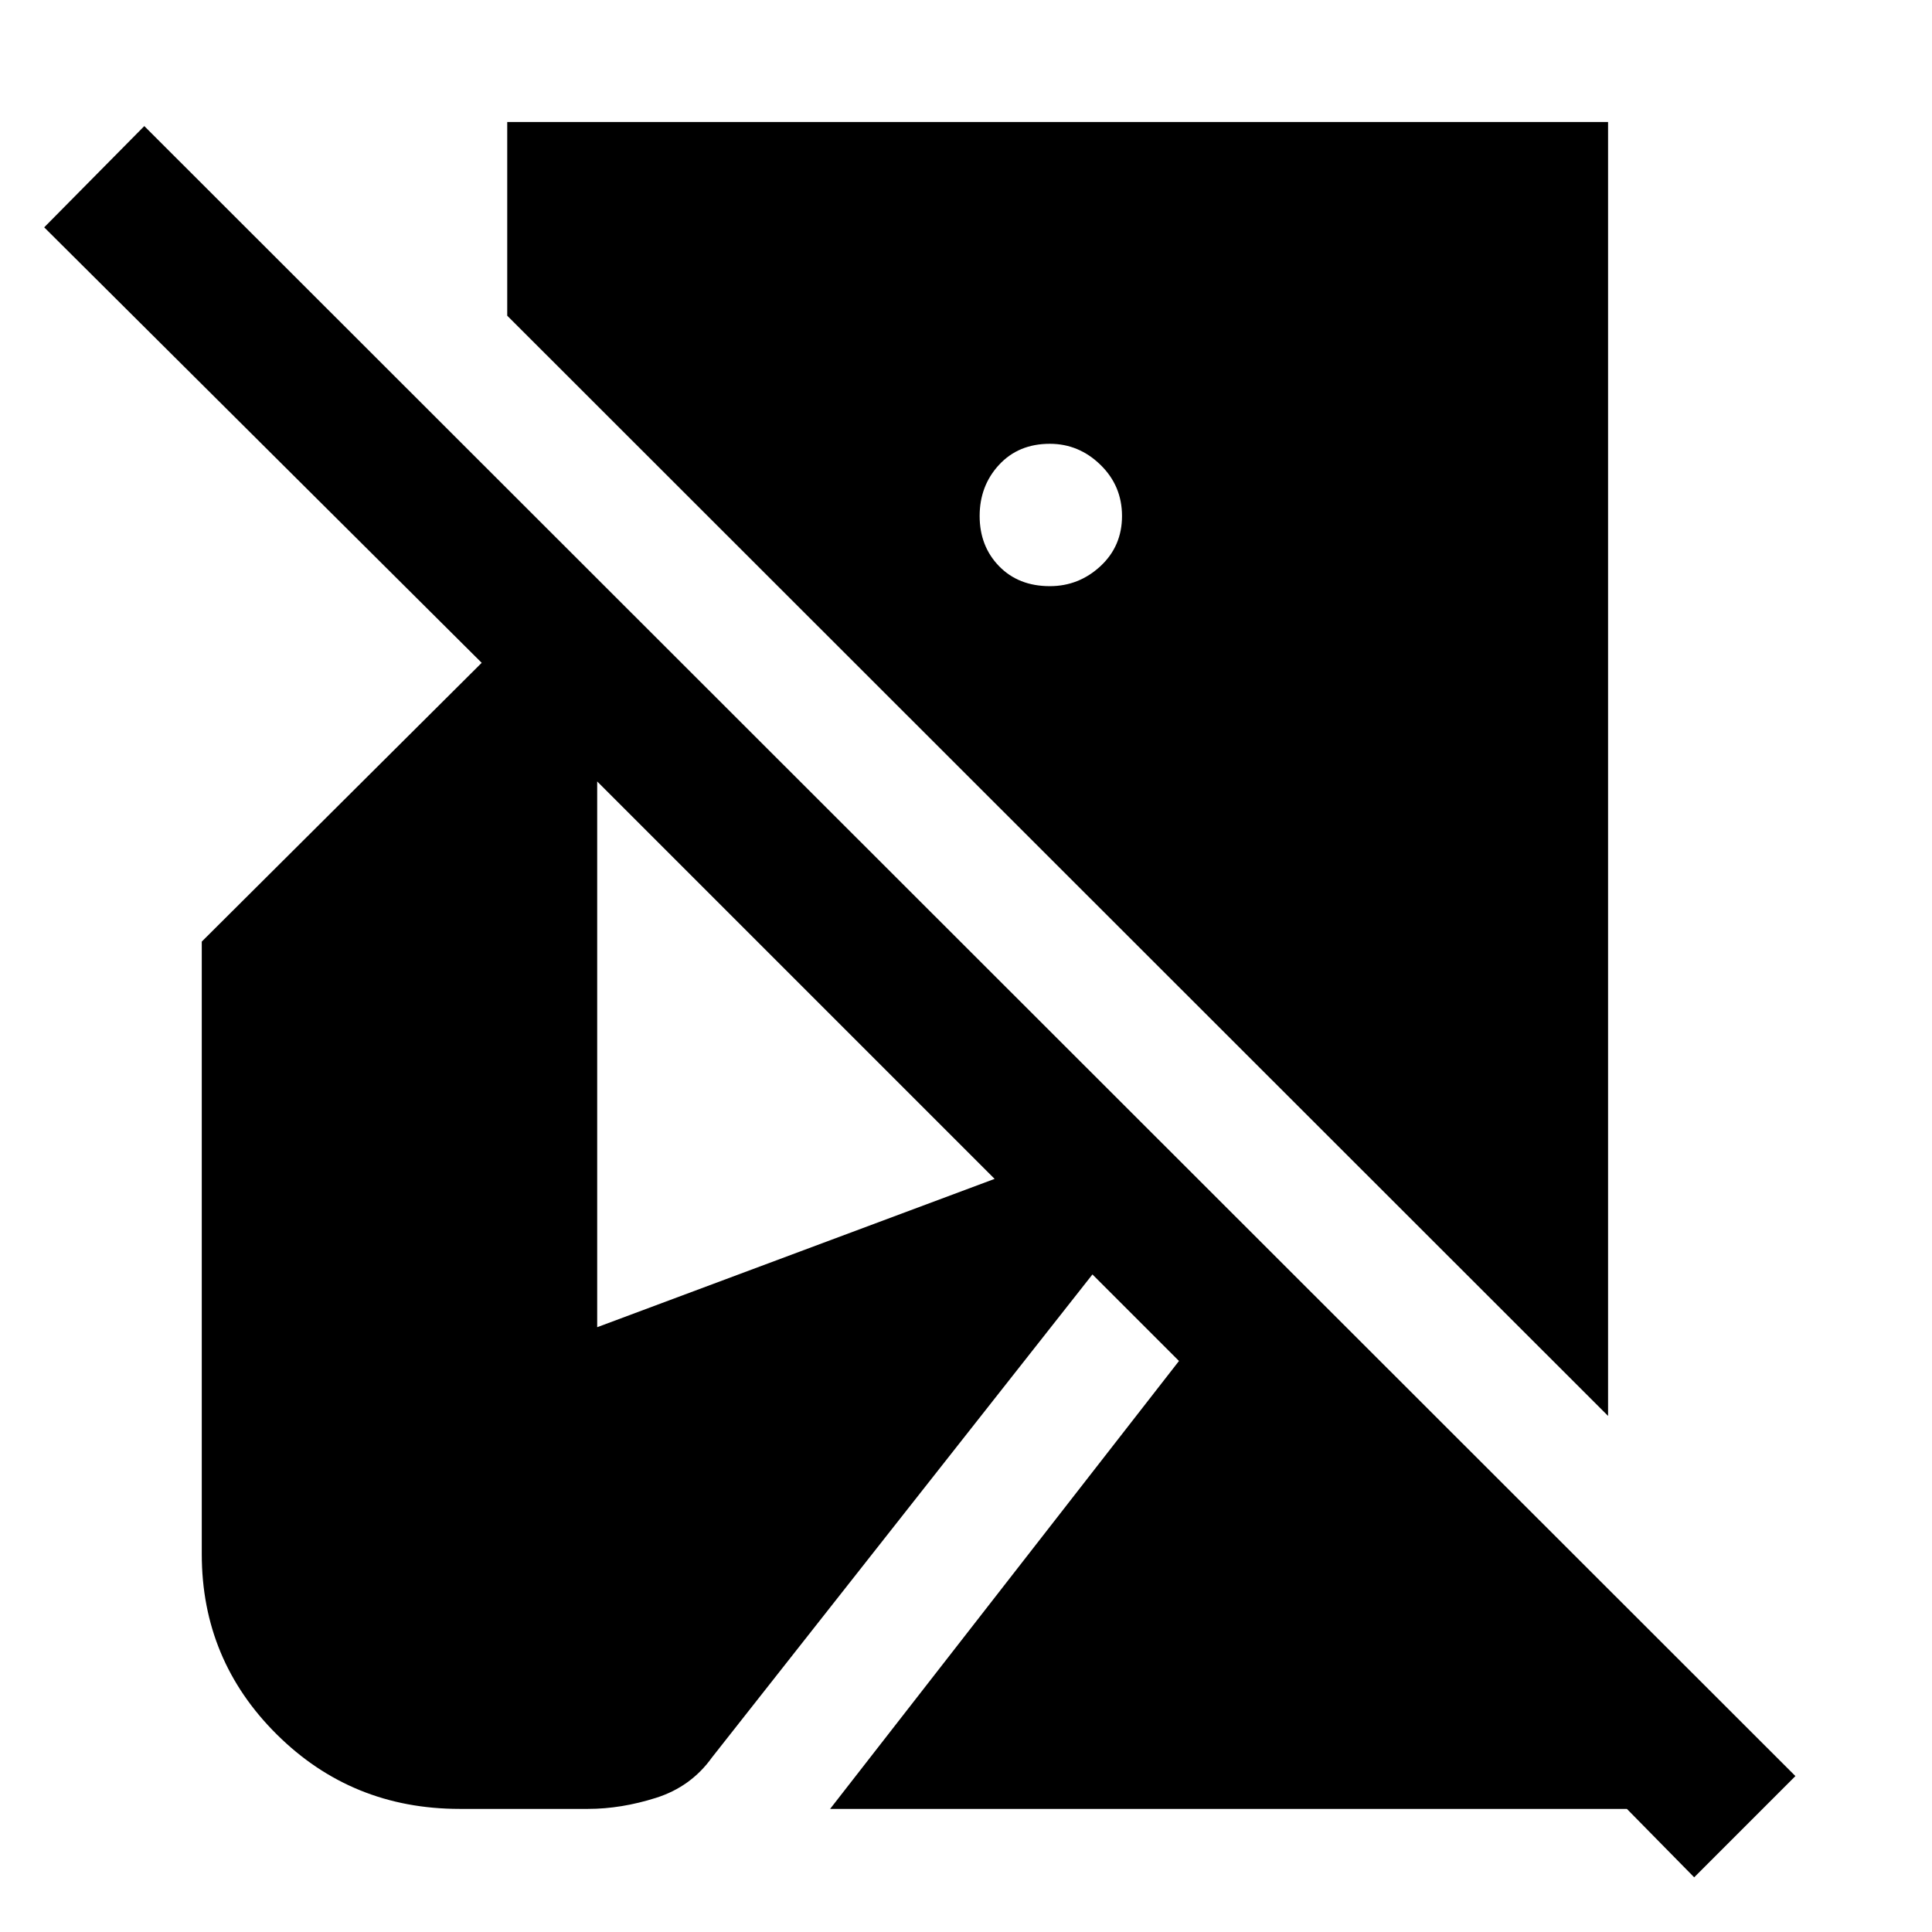 <svg xmlns="http://www.w3.org/2000/svg" height="48" viewBox="0 -960 960 960" width="48"><path d="m841.83-27.17-33.44-34H412.48l173.35-222.57-43-43-189.05 240Q343.35-72.17 326-66.67t-33.78 5.5h-63.83q-53.57 0-90.85-37-37.28-37-37.28-89.57v-304.39l139.09-138.52L21.96-847.04l49.74-50.31L892.13-77.48l-50.3 50.31Zm-42.79-229.27-547-546.69v-96.26h547v642.95Zm-277.39-412.3q14.44 0 25.15-9.93 10.72-9.94 10.72-24.94 0-15-10.72-25.43-10.71-10.44-25.15-10.44-15.56 0-25.22 10.44-9.65 10.43-9.65 25.43t9.65 24.94q9.66 9.93 25.22 9.93ZM296.74-300.52l197.48-73.7L296.74-571.7v271.18Z"/></svg>